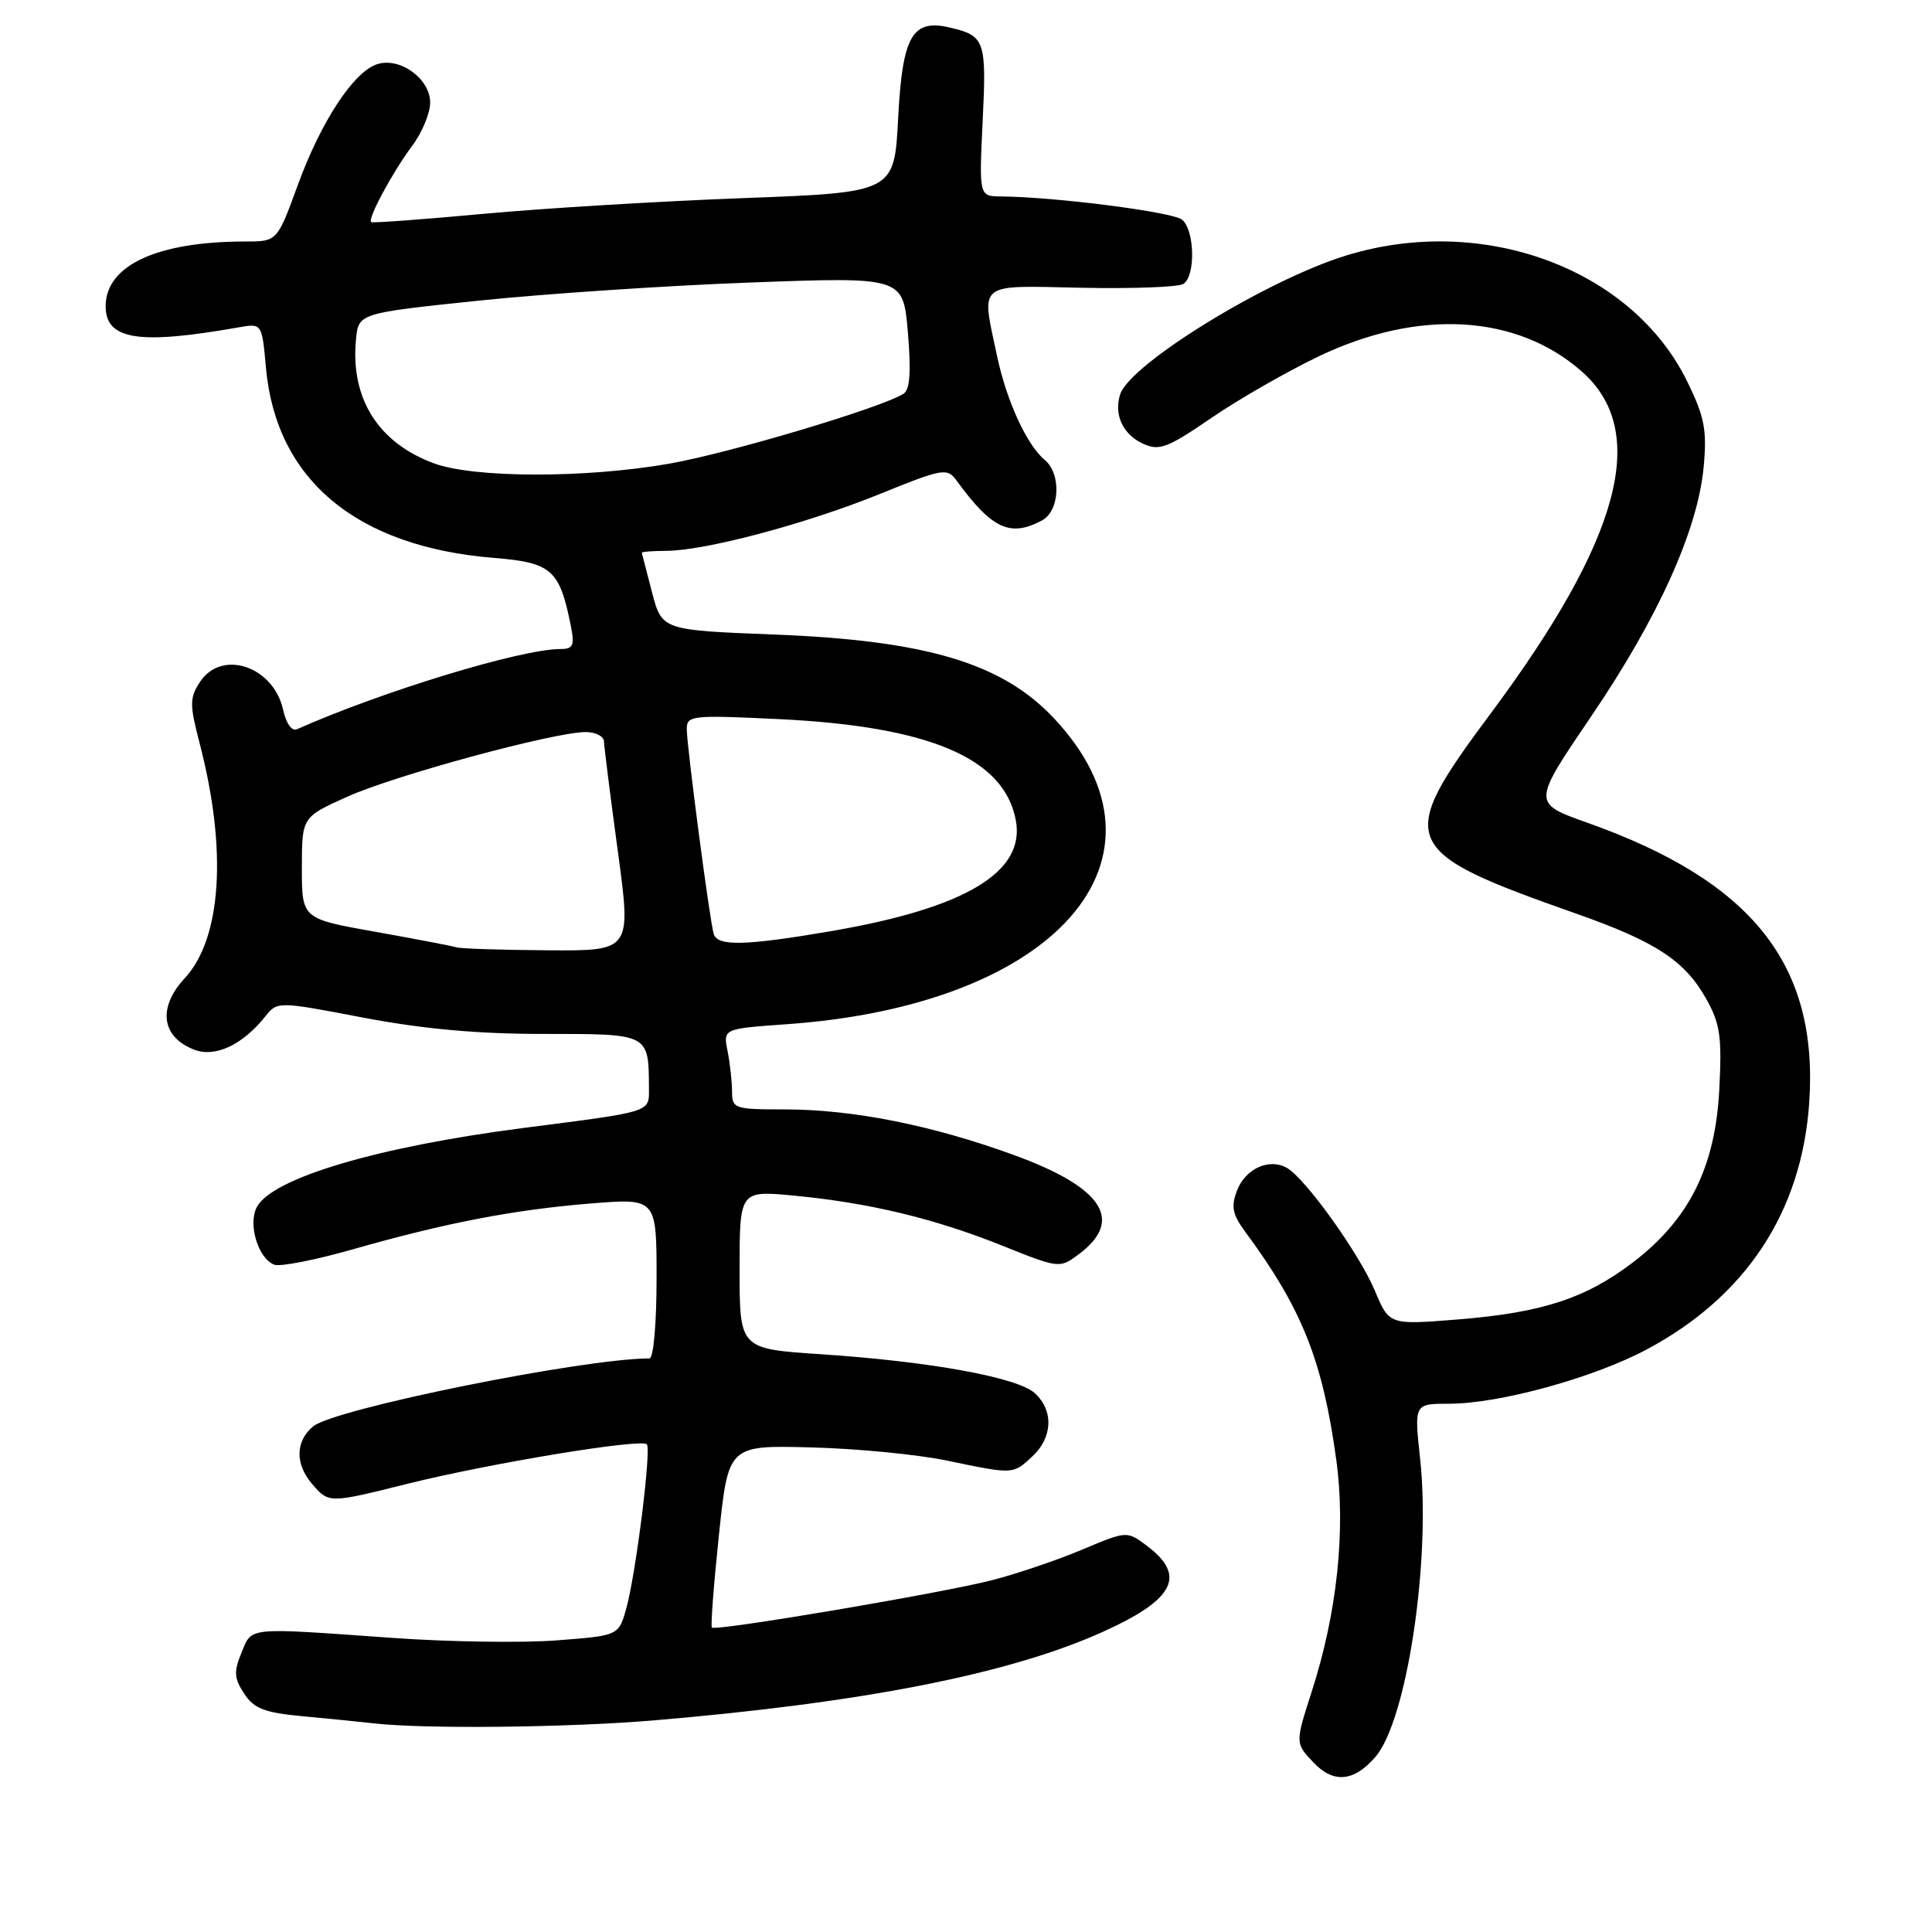 <?xml version="1.0" encoding="UTF-8" standalone="no"?>
<!DOCTYPE svg PUBLIC "-//W3C//DTD SVG 1.1//EN" "http://www.w3.org/Graphics/SVG/1.1/DTD/svg11.dtd" >
<svg xmlns="http://www.w3.org/2000/svg" xmlns:xlink="http://www.w3.org/1999/xlink" version="1.1" viewBox="0 0 256 256">
 <g >
 <path fill="currentColor"
d=" M 182.24 232.81 C 186.44 227.96 189.63 206.66 188.17 193.25 C 187.38 186.00 187.38 186.00 192.03 186.00 C 198.68 186.00 211.12 182.58 218.18 178.82 C 231.34 171.81 238.74 160.58 239.73 146.13 C 240.98 127.82 232.21 116.76 210.26 108.99 C 203.03 106.42 203.03 106.42 210.82 94.95 C 219.74 81.83 224.99 70.16 225.75 61.83 C 226.19 56.96 225.86 55.23 223.57 50.56 C 216.24 35.57 196.46 28.27 178.33 33.87 C 167.80 37.12 149.73 48.23 148.43 52.25 C 147.56 54.94 148.79 57.58 151.47 58.80 C 153.61 59.78 154.69 59.37 160.54 55.36 C 164.19 52.86 170.63 49.18 174.84 47.17 C 188.03 40.89 200.98 41.65 209.58 49.21 C 218.58 57.11 214.81 71.31 197.55 94.50 C 184.82 111.61 185.32 112.77 208.85 121.06 C 219.39 124.77 223.23 127.28 226.07 132.33 C 227.94 135.67 228.18 137.34 227.81 144.44 C 227.27 154.67 223.82 161.58 216.40 167.25 C 210.11 172.06 204.32 173.94 193.11 174.84 C 184.08 175.56 184.08 175.56 182.18 171.03 C 180.10 166.09 172.95 156.11 170.50 154.74 C 168.15 153.42 165.00 154.87 163.90 157.78 C 163.10 159.87 163.31 160.93 164.98 163.19 C 172.50 173.36 175.25 180.23 177.06 193.41 C 178.34 202.73 177.19 213.68 173.80 224.18 C 171.62 230.96 171.62 230.96 173.99 233.49 C 176.67 236.34 179.38 236.12 182.24 232.81 Z  M 86.50 227.97 C 114.52 225.61 133.95 221.77 146.28 216.16 C 155.69 211.89 157.24 208.75 151.91 204.78 C 149.32 202.85 149.29 202.85 143.40 205.33 C 140.15 206.70 134.80 208.52 131.50 209.37 C 124.86 211.09 94.84 216.17 94.33 215.66 C 94.15 215.49 94.57 209.98 95.26 203.42 C 96.51 191.50 96.51 191.50 107.49 191.79 C 113.53 191.94 121.63 192.73 125.49 193.54 C 134.35 195.38 134.20 195.39 136.81 192.96 C 139.50 190.45 139.63 186.88 137.10 184.59 C 134.79 182.50 123.21 180.40 108.75 179.44 C 98.00 178.73 98.00 178.73 98.00 168.23 C 98.00 157.74 98.00 157.74 105.25 158.43 C 115.16 159.38 123.81 161.45 132.81 165.06 C 140.35 168.08 140.41 168.09 142.95 166.19 C 148.99 161.68 146.13 157.33 134.30 153.03 C 123.42 149.07 112.96 147.00 103.91 147.00 C 97.30 147.00 97.00 146.90 97.00 144.62 C 97.00 143.32 96.73 140.91 96.41 139.28 C 95.81 136.31 95.81 136.31 104.29 135.71 C 140.03 133.19 157.04 113.68 139.64 95.16 C 132.78 87.87 122.78 84.87 102.61 84.08 C 87.72 83.50 87.72 83.50 86.40 78.50 C 85.68 75.75 85.07 73.39 85.04 73.25 C 85.02 73.11 86.46 73.00 88.25 72.99 C 93.40 72.98 106.70 69.45 116.47 65.50 C 124.99 62.05 125.50 61.96 126.76 63.69 C 131.43 70.09 133.85 71.22 138.07 68.96 C 140.44 67.69 140.66 62.80 138.43 60.94 C 136.06 58.97 133.38 53.14 132.12 47.20 C 130.01 37.24 129.28 37.84 143.29 38.13 C 150.05 38.27 156.12 38.04 156.79 37.63 C 158.44 36.61 158.32 30.51 156.63 29.11 C 155.40 28.09 139.86 26.09 132.62 26.03 C 129.73 26.00 129.73 26.00 130.21 16.00 C 130.73 5.38 130.51 4.75 125.91 3.66 C 120.88 2.46 119.57 4.74 119.01 15.66 C 118.50 25.50 118.50 25.50 98.50 26.25 C 87.50 26.66 71.97 27.60 64.00 28.34 C 56.02 29.08 49.35 29.57 49.18 29.43 C 48.66 29.04 52.02 22.79 54.62 19.32 C 55.93 17.57 57.00 14.99 57.00 13.59 C 57.00 10.44 53.01 7.54 49.99 8.50 C 46.87 9.49 42.54 16.08 39.46 24.52 C 36.73 32.00 36.73 32.00 32.50 32.00 C 20.83 32.00 14.00 35.16 14.00 40.58 C 14.00 45.03 18.36 45.72 31.60 43.38 C 34.71 42.83 34.71 42.83 35.24 48.74 C 36.59 63.59 47.24 72.46 65.49 73.93 C 73.09 74.55 74.15 75.48 75.63 82.89 C 76.16 85.54 75.95 86.00 74.25 86.00 C 69.04 86.00 50.63 91.61 39.34 96.63 C 38.67 96.93 37.91 95.86 37.52 94.07 C 36.25 88.29 29.38 85.97 26.50 90.36 C 25.12 92.47 25.11 93.32 26.44 98.44 C 30.13 112.59 29.38 124.33 24.47 129.63 C 20.85 133.53 21.39 137.44 25.77 139.10 C 28.52 140.15 32.14 138.45 35.13 134.71 C 36.76 132.67 36.76 132.67 48.13 134.84 C 56.06 136.35 63.32 137.01 72.13 137.00 C 86.09 137.00 85.95 136.93 85.99 144.23 C 86.00 147.41 86.50 147.26 69.37 149.46 C 50.10 151.94 36.09 156.09 34.04 159.93 C 32.82 162.20 34.20 166.76 36.35 167.58 C 37.11 167.87 41.73 166.97 46.62 165.58 C 59.00 162.04 68.05 160.30 78.25 159.47 C 87.00 158.76 87.00 158.76 87.00 169.38 C 87.00 175.41 86.59 180.00 86.05 180.00 C 77.31 180.00 44.31 186.67 41.50 189.00 C 39.13 190.96 39.08 193.99 41.37 196.65 C 43.58 199.21 43.58 199.21 54.04 196.60 C 64.97 193.88 84.92 190.59 85.71 191.38 C 86.33 192.00 84.25 208.60 82.99 213.11 C 81.98 216.73 81.98 216.73 73.74 217.36 C 69.21 217.71 59.42 217.56 52.00 217.03 C 32.47 215.64 33.43 215.55 32.00 218.99 C 30.96 221.50 31.02 222.38 32.35 224.41 C 33.66 226.41 35.03 226.94 40.22 227.42 C 43.67 227.74 47.85 228.16 49.50 228.35 C 56.09 229.12 75.16 228.92 86.50 227.97 Z  M 60.50 125.53 C 59.95 125.35 55.11 124.43 49.75 123.47 C 40.00 121.74 40.00 121.74 40.00 115.01 C 40.00 108.27 40.00 108.27 46.06 105.55 C 52.39 102.71 73.46 97.00 77.61 97.00 C 78.92 97.00 80.01 97.56 80.03 98.25 C 80.05 98.94 80.87 105.46 81.86 112.75 C 83.66 126.00 83.66 126.00 72.58 125.92 C 66.49 125.88 61.05 125.70 60.50 125.53 Z  M 94.57 123.75 C 94.03 121.94 91.00 98.85 91.00 96.60 C 91.00 94.80 91.67 94.73 103.25 95.29 C 123.18 96.25 133.06 100.47 134.60 108.68 C 135.89 115.56 127.94 120.33 110.07 123.39 C 98.74 125.33 95.06 125.41 94.57 123.75 Z  M 57.54 61.41 C 50.14 58.70 46.42 52.82 47.17 45.00 C 47.50 41.50 47.50 41.50 63.50 39.83 C 72.30 38.92 88.54 37.83 99.59 37.43 C 119.68 36.69 119.68 36.69 120.30 44.06 C 120.74 49.31 120.57 51.65 119.72 52.18 C 116.64 54.08 96.56 60.07 88.61 61.45 C 77.59 63.38 62.85 63.35 57.54 61.41 Z "/>
</g>
</svg>